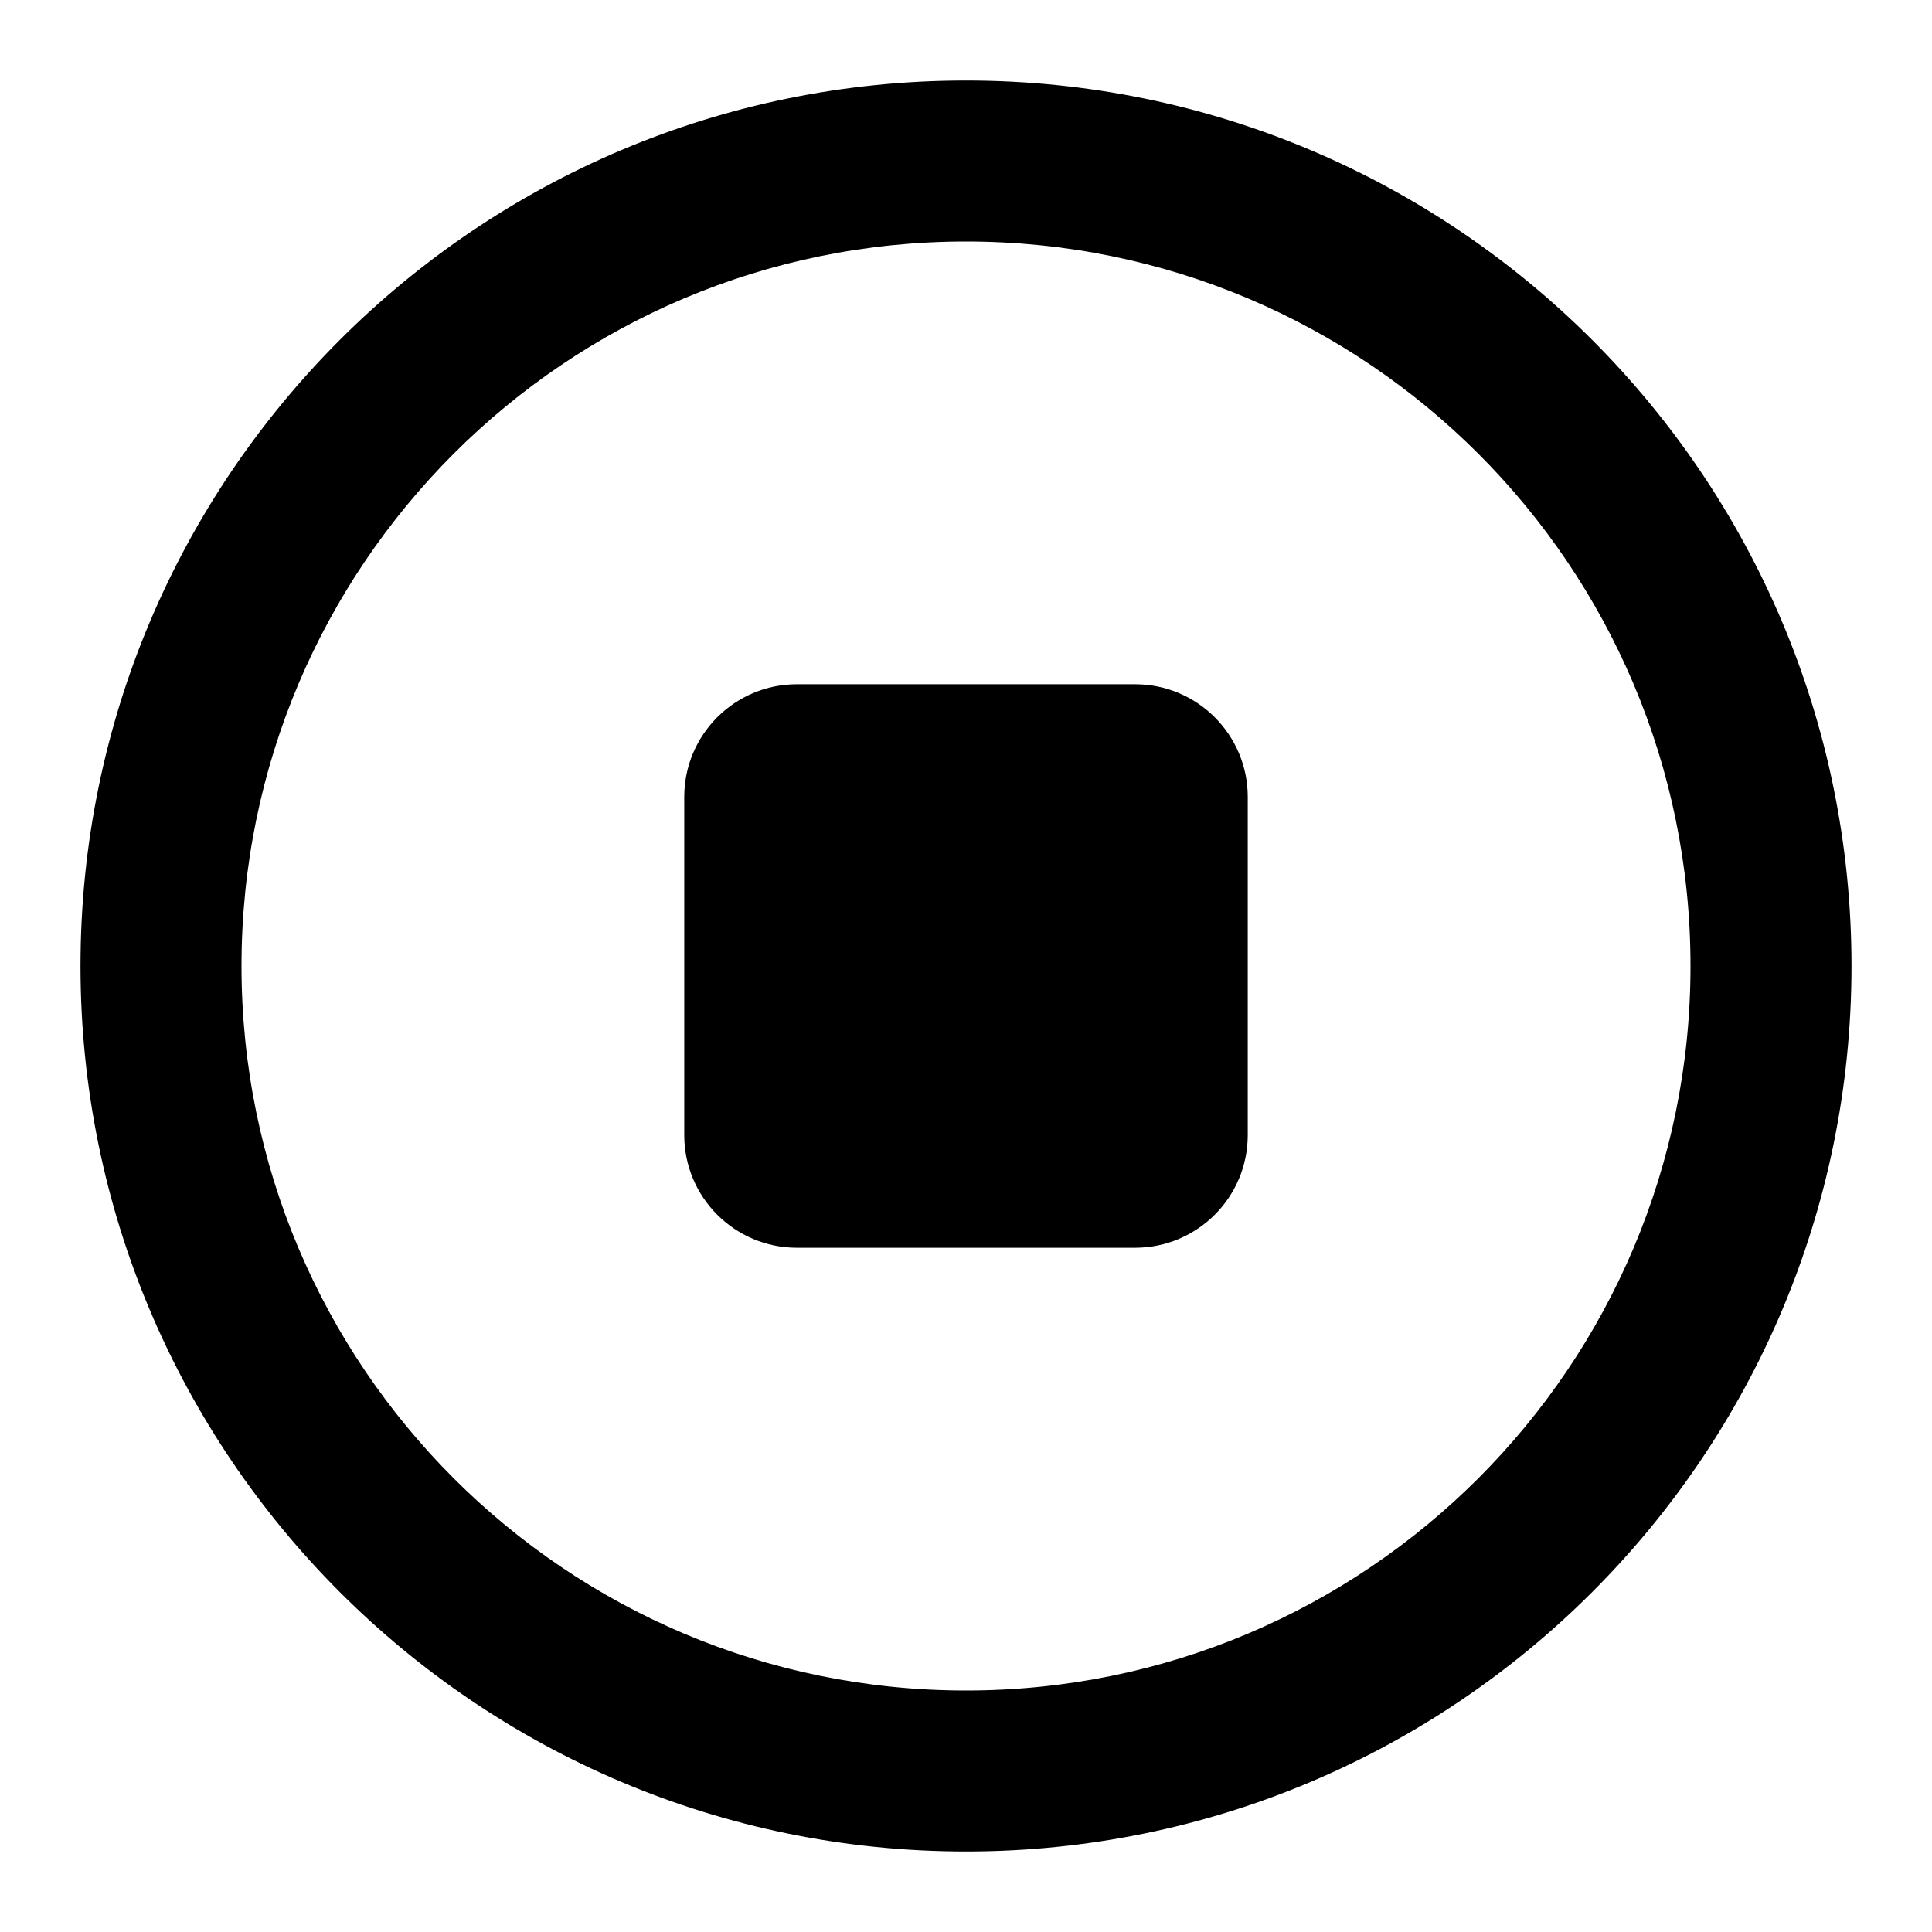 <svg width="1em" height="1em" viewBox="0 0 18 18" fill="none" xmlns="http://www.w3.org/2000/svg">
<g id="record-stop" clip-path="url(#clip0_2356_8407)">
<path id="&#229;&#189;&#162;&#231;&#138;&#182;" fill-rule="evenodd" clip-rule="evenodd" d="M9 0.75C13.556 0.75 17.25 4.444 17.25 9C17.25 13.556 13.556 17.25 9 17.25C4.444 17.25 0.75 13.556 0.75 9C0.75 4.444 4.444 0.75 9 0.75ZM9 2.25C5.272 2.25 2.25 5.272 2.25 9C2.25 12.728 5.272 15.75 9 15.75C12.728 15.75 15.75 12.728 15.75 9C15.75 5.272 12.728 2.25 9 2.25ZM10.575 6.375C11.155 6.375 11.625 6.845 11.625 7.425V10.575C11.625 11.155 11.155 11.625 10.575 11.625H7.425C6.845 11.625 6.375 11.155 6.375 10.575V7.425C6.375 6.845 6.845 6.375 7.425 6.375H10.575Z" fill="currentColor"/>
</g>
<defs>
<clipPath id="clip0_2356_8407">
<rect width="18" height="18" fill="white"/>
</clipPath>
</defs>
</svg>

